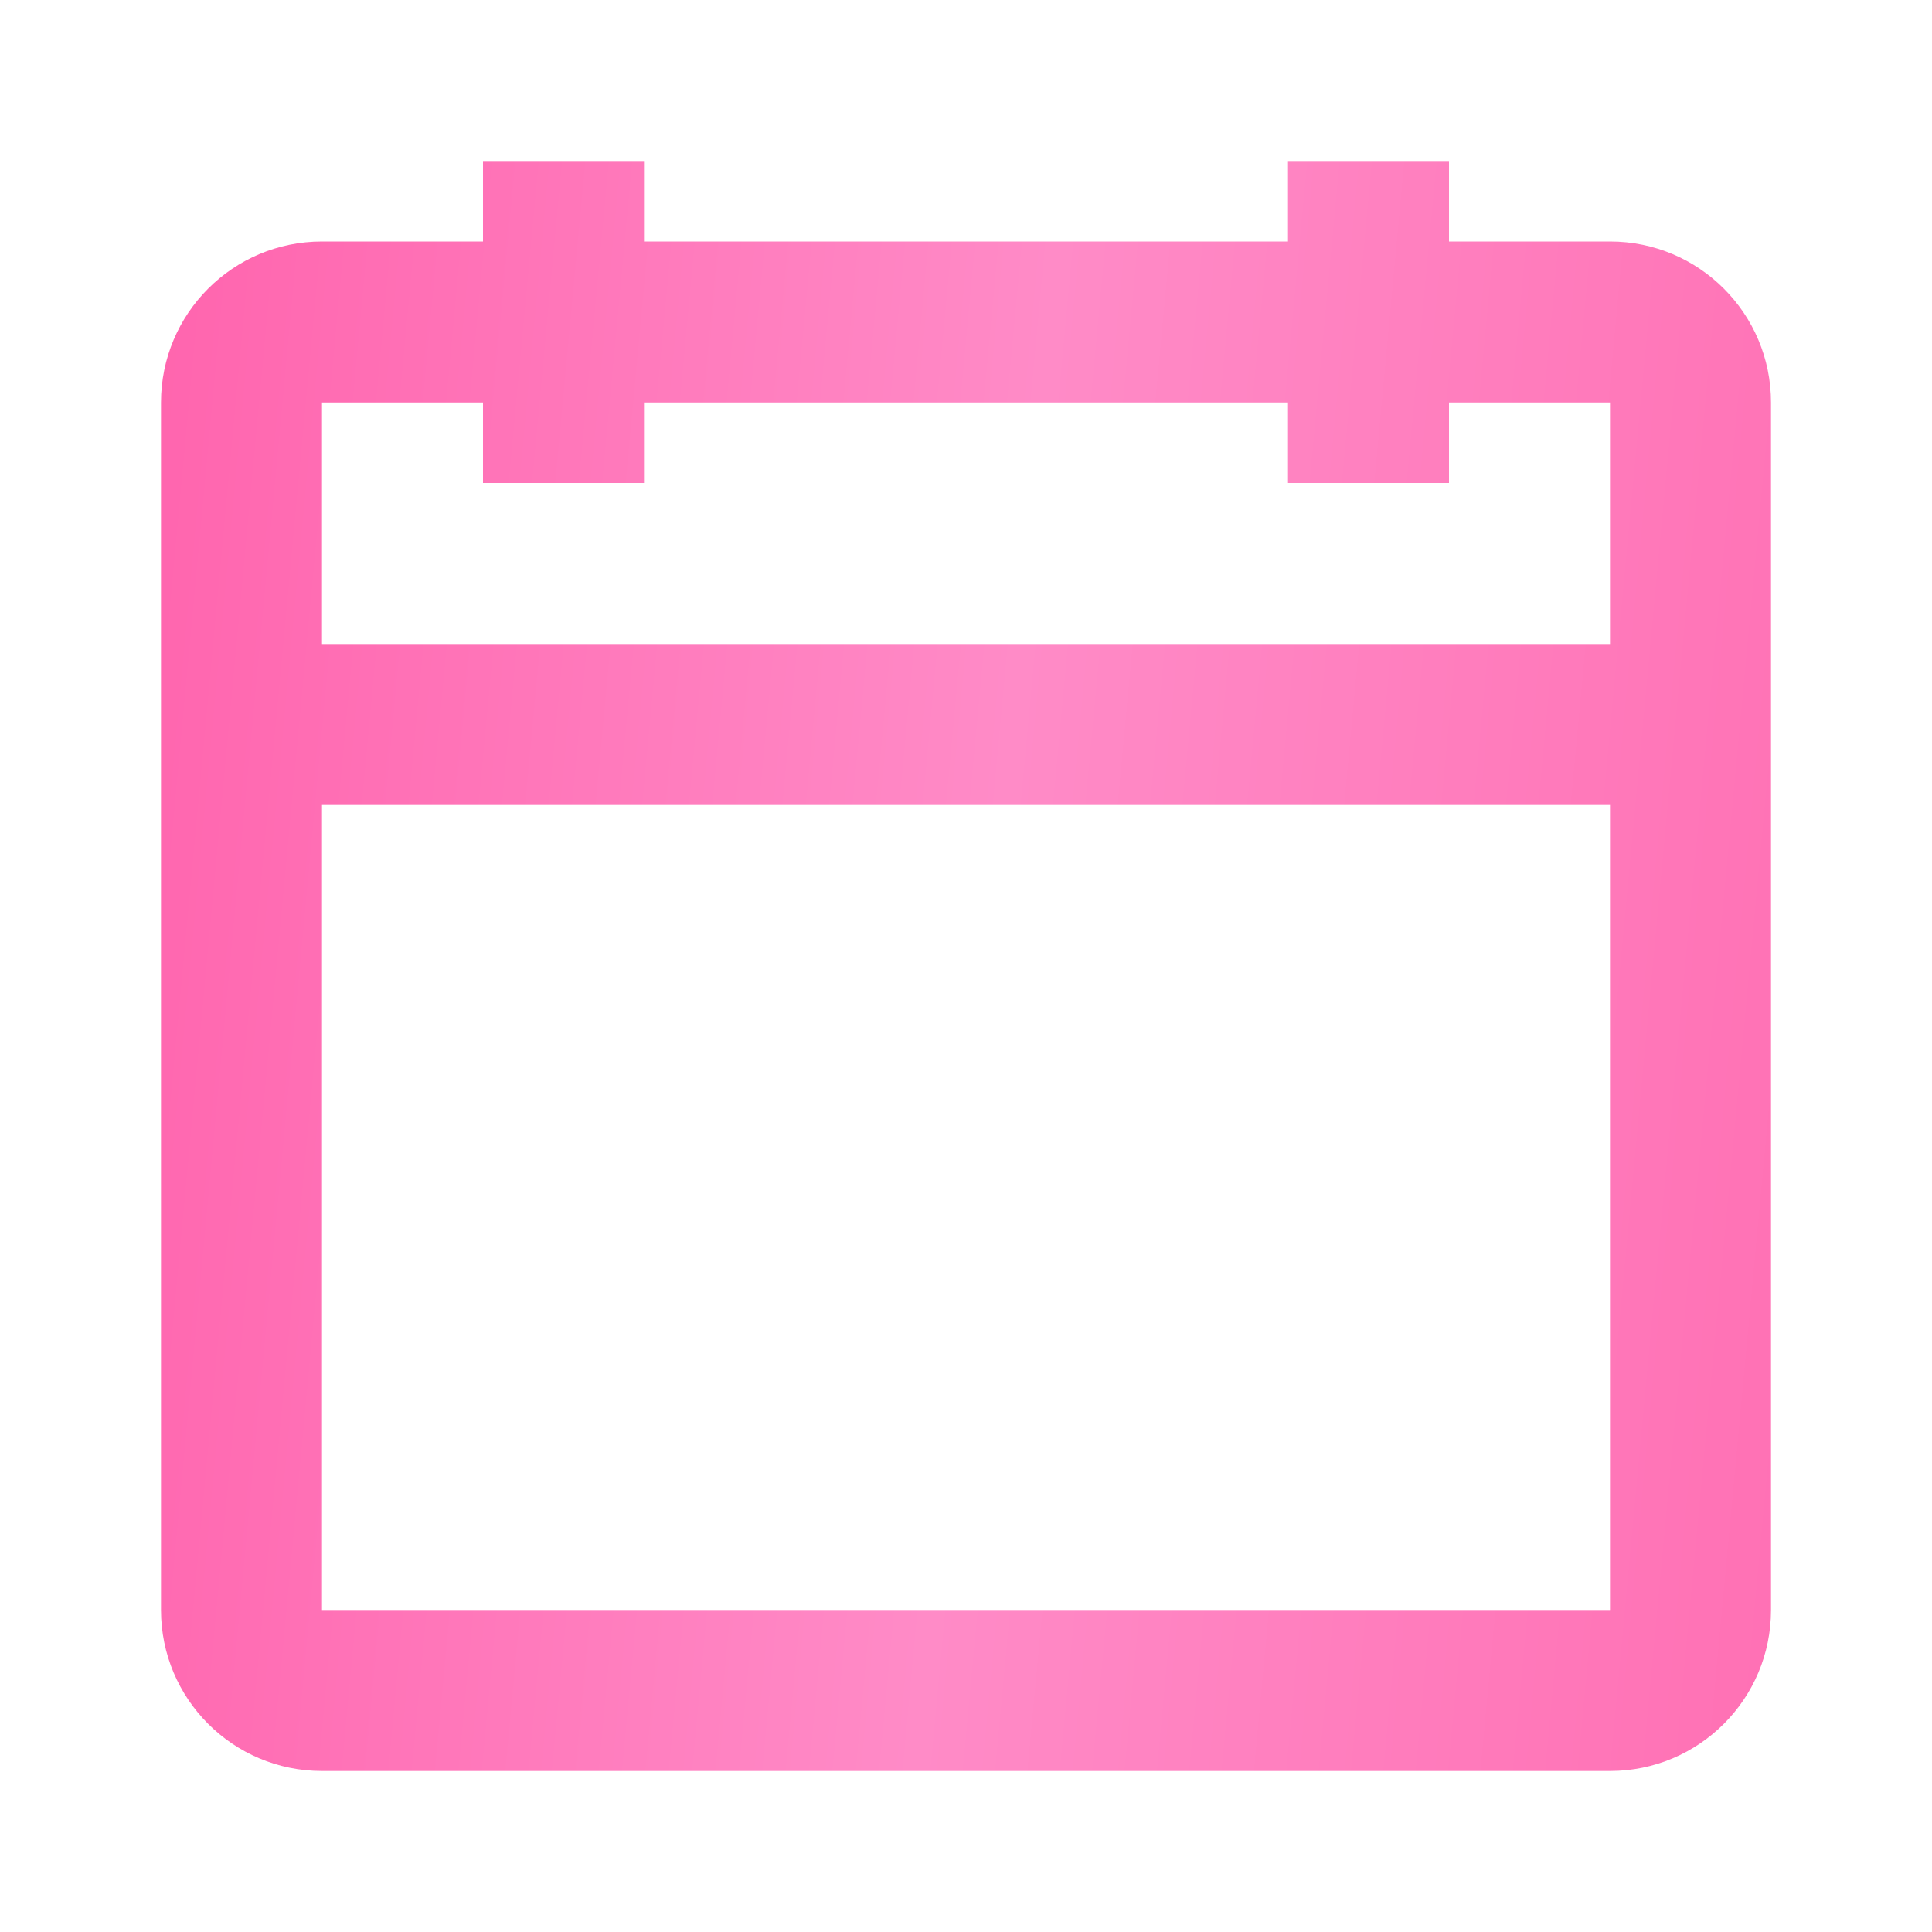 <svg width="24" height="24" viewBox="0 0 24 24" fill="none" xmlns="http://www.w3.org/2000/svg">
<g clip-path="url(#clip0_226_311)">
<path fill-rule="evenodd" clip-rule="evenodd" d="M20 8V5H18V6H16V5H8V6H6V5H4V8H20ZM20 10H4V20H20V10ZM18 3H20C21.105 3 22 3.895 22 5V20C22 21.105 21.105 22 20 22H4C2.895 22 2 21.105 2 20V5C2 3.895 2.895 3 4 3H6V2H8V3H16V2H18V3Z" fill="url(#paint0_linear_226_311)"/>
</g>
<defs>
<linearGradient id="paint0_linear_226_311" x1="2" y1="4.083" x2="24.089" y2="6.147" gradientUnits="userSpaceOnUse">
<stop stop-color="#FF65AE"/>
<stop offset="0.495" stop-color="#FF8BC7"/>
<stop offset="1" stop-color="#FF6FB3"/>
</linearGradient>
<clipPath id="clip0_226_311">
<rect width="24" height="24" fill="white"/>
</clipPath>
</defs>
</svg>
